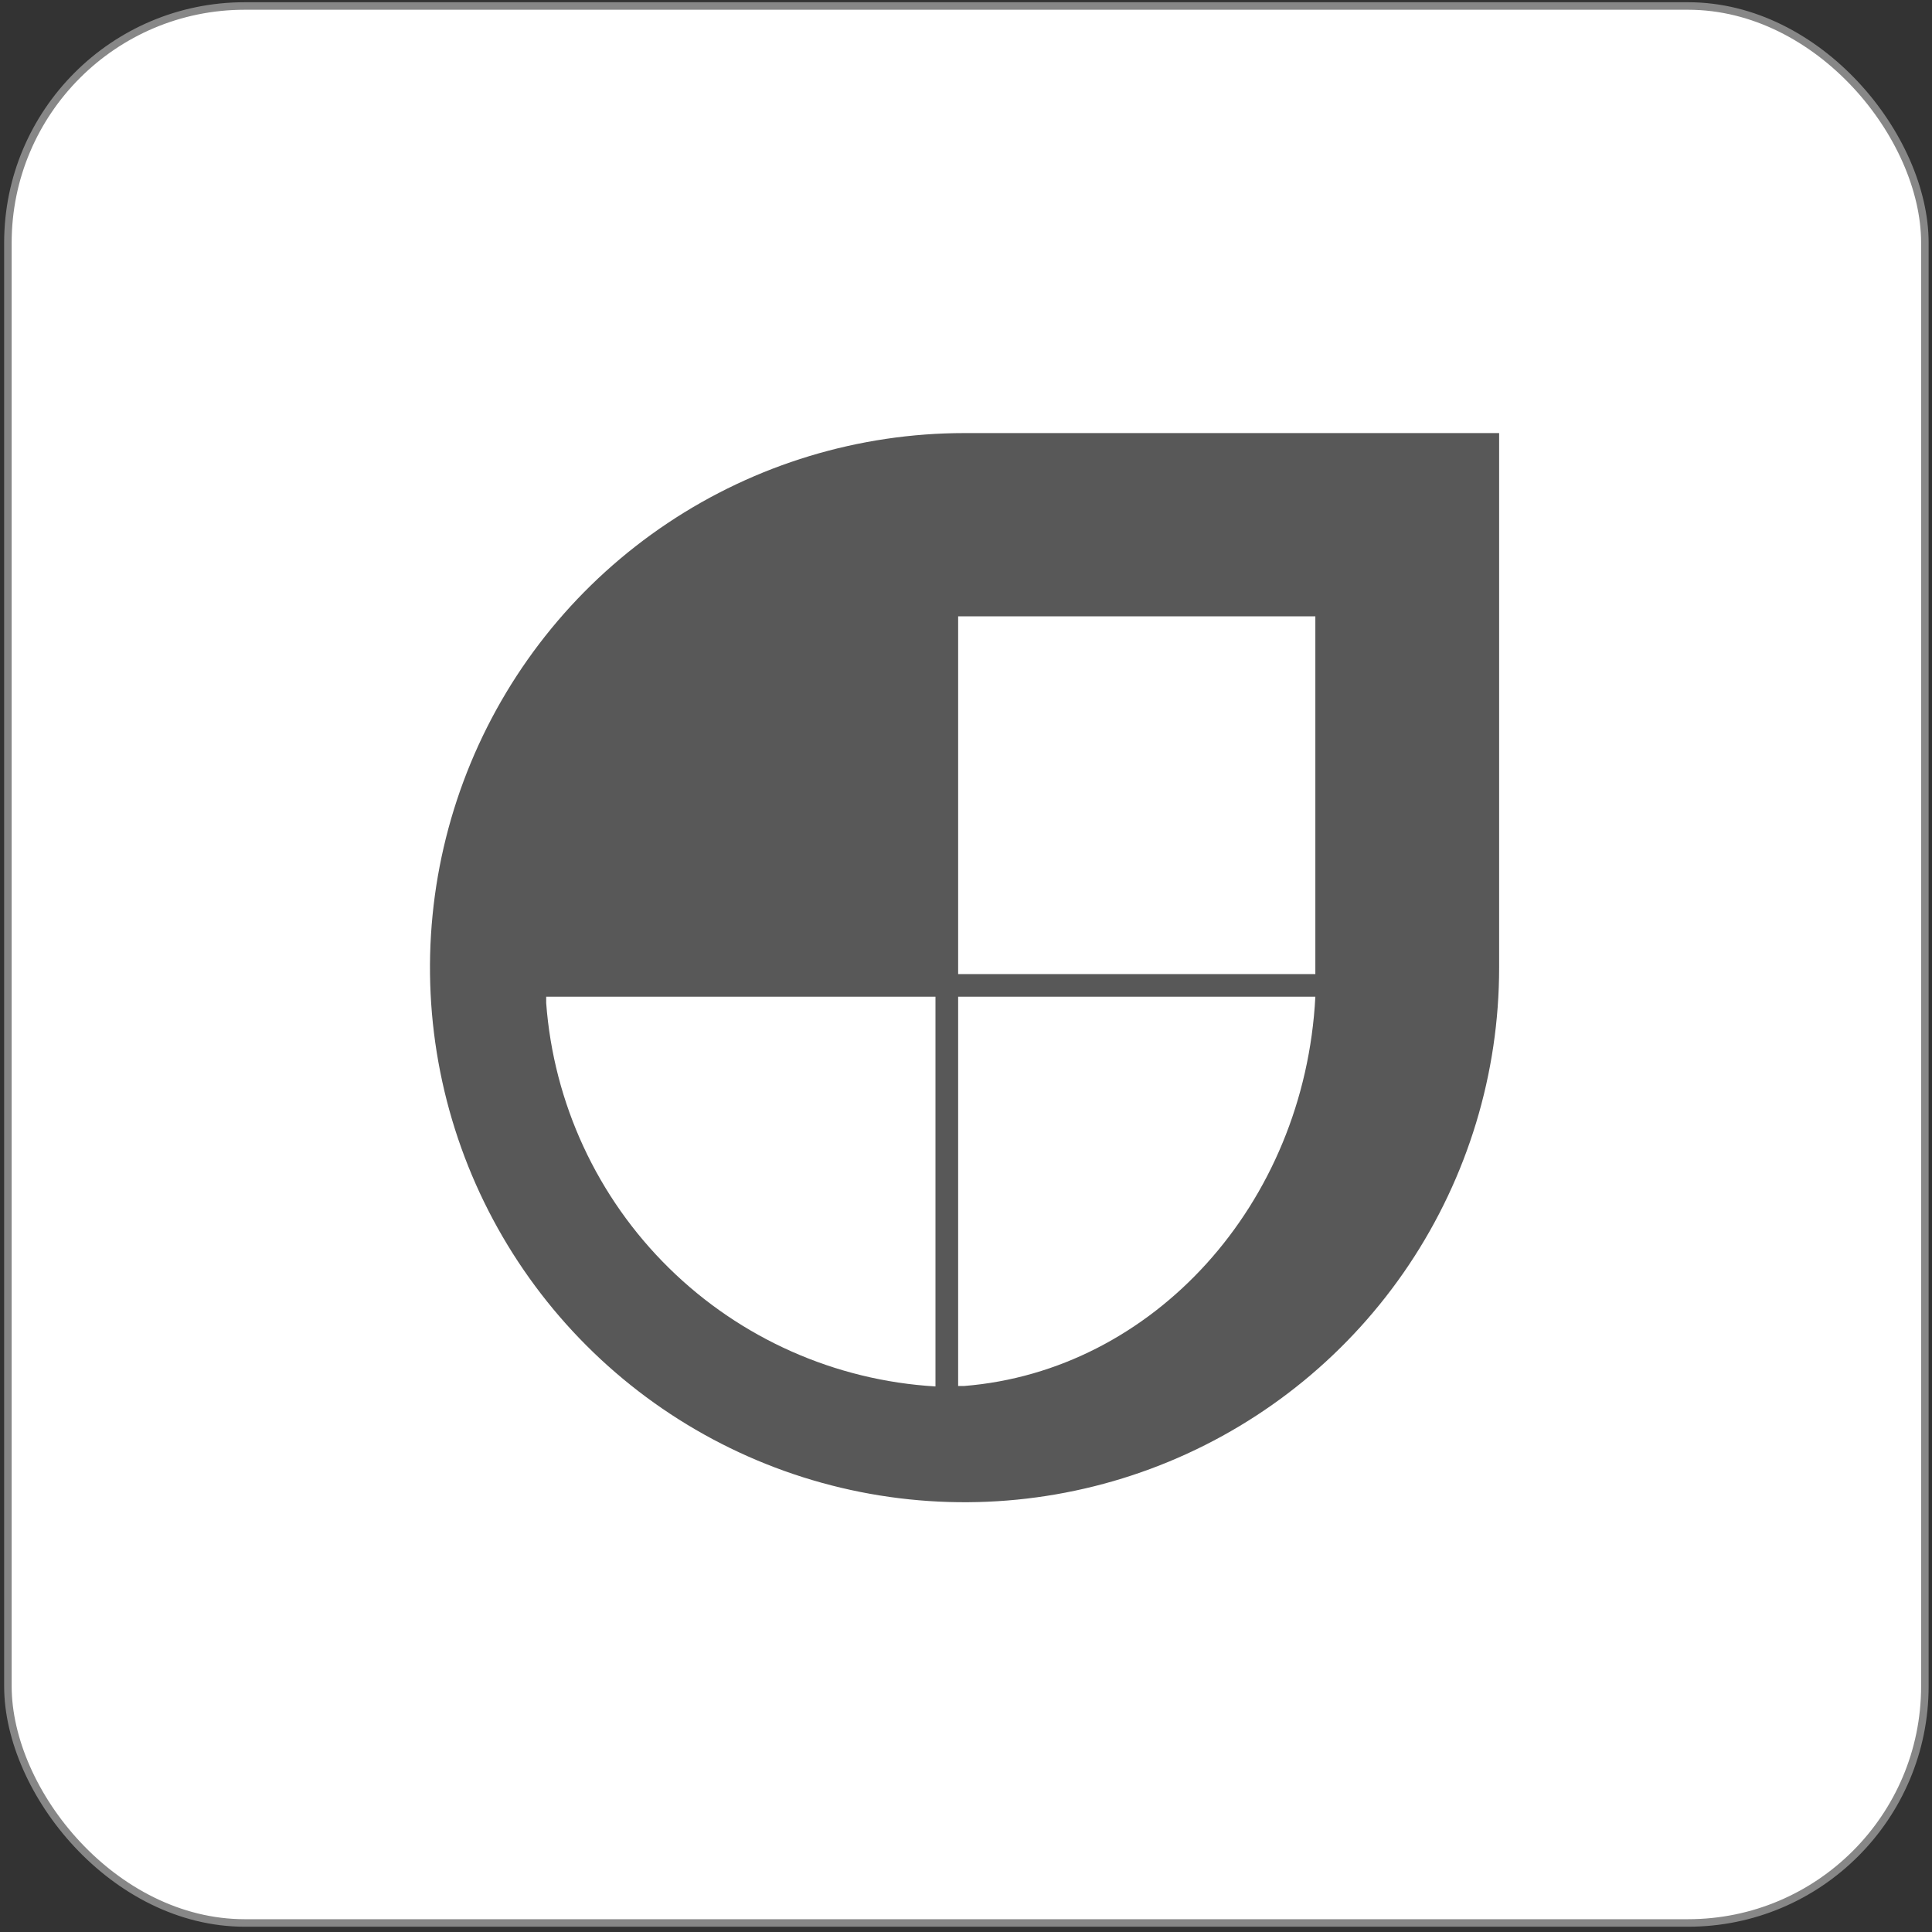 <svg width="257" height="257" viewBox="0 0 257 257" fill="none" xmlns="http://www.w3.org/2000/svg">
<rect x="0" y="0" width="257" height="257" fill="#333333" stroke="none"/>
<rect x="1.052" y="0.797" width="255" height="255" rx="31.5" fill="white"/>
<rect x="1.052" y="0.797" width="255" height="255" rx="31.5" stroke="#878787"/>
<g clip-path="url(#clip0_303_17114)">
<path d="M128.308 57.609C114.244 57.609 100.495 61.779 88.801 69.593C77.107 77.407 67.992 88.513 62.61 101.507C57.228 114.501 55.819 128.799 58.563 142.593C61.307 156.387 68.08 169.058 78.025 179.003C87.97 188.948 100.641 195.721 114.435 198.464C128.229 201.208 142.527 199.8 155.521 194.418C168.515 189.036 179.621 179.921 187.435 168.227C195.248 156.533 199.419 142.784 199.419 128.72V57.609H128.308Z" fill="#585858"/>
<path d="M124.439 132.588V184.428C111.095 183.642 98.49 178.037 88.966 168.657C79.441 159.277 73.646 146.758 72.656 133.427V132.588H124.439ZM174.971 132.588C173.549 160.179 153.41 182.366 128.223 184.371H127.455V132.588H174.971ZM174.971 81.986V129.573H127.455V81.986H174.971Z" fill="white"/>
</g>
<defs>
<clipPath id="clip0_303_17114">
<rect width="142.222" height="142.222" fill="white" transform="translate(57.197 57.609)"/>
</clipPath>
</defs>
</svg>
